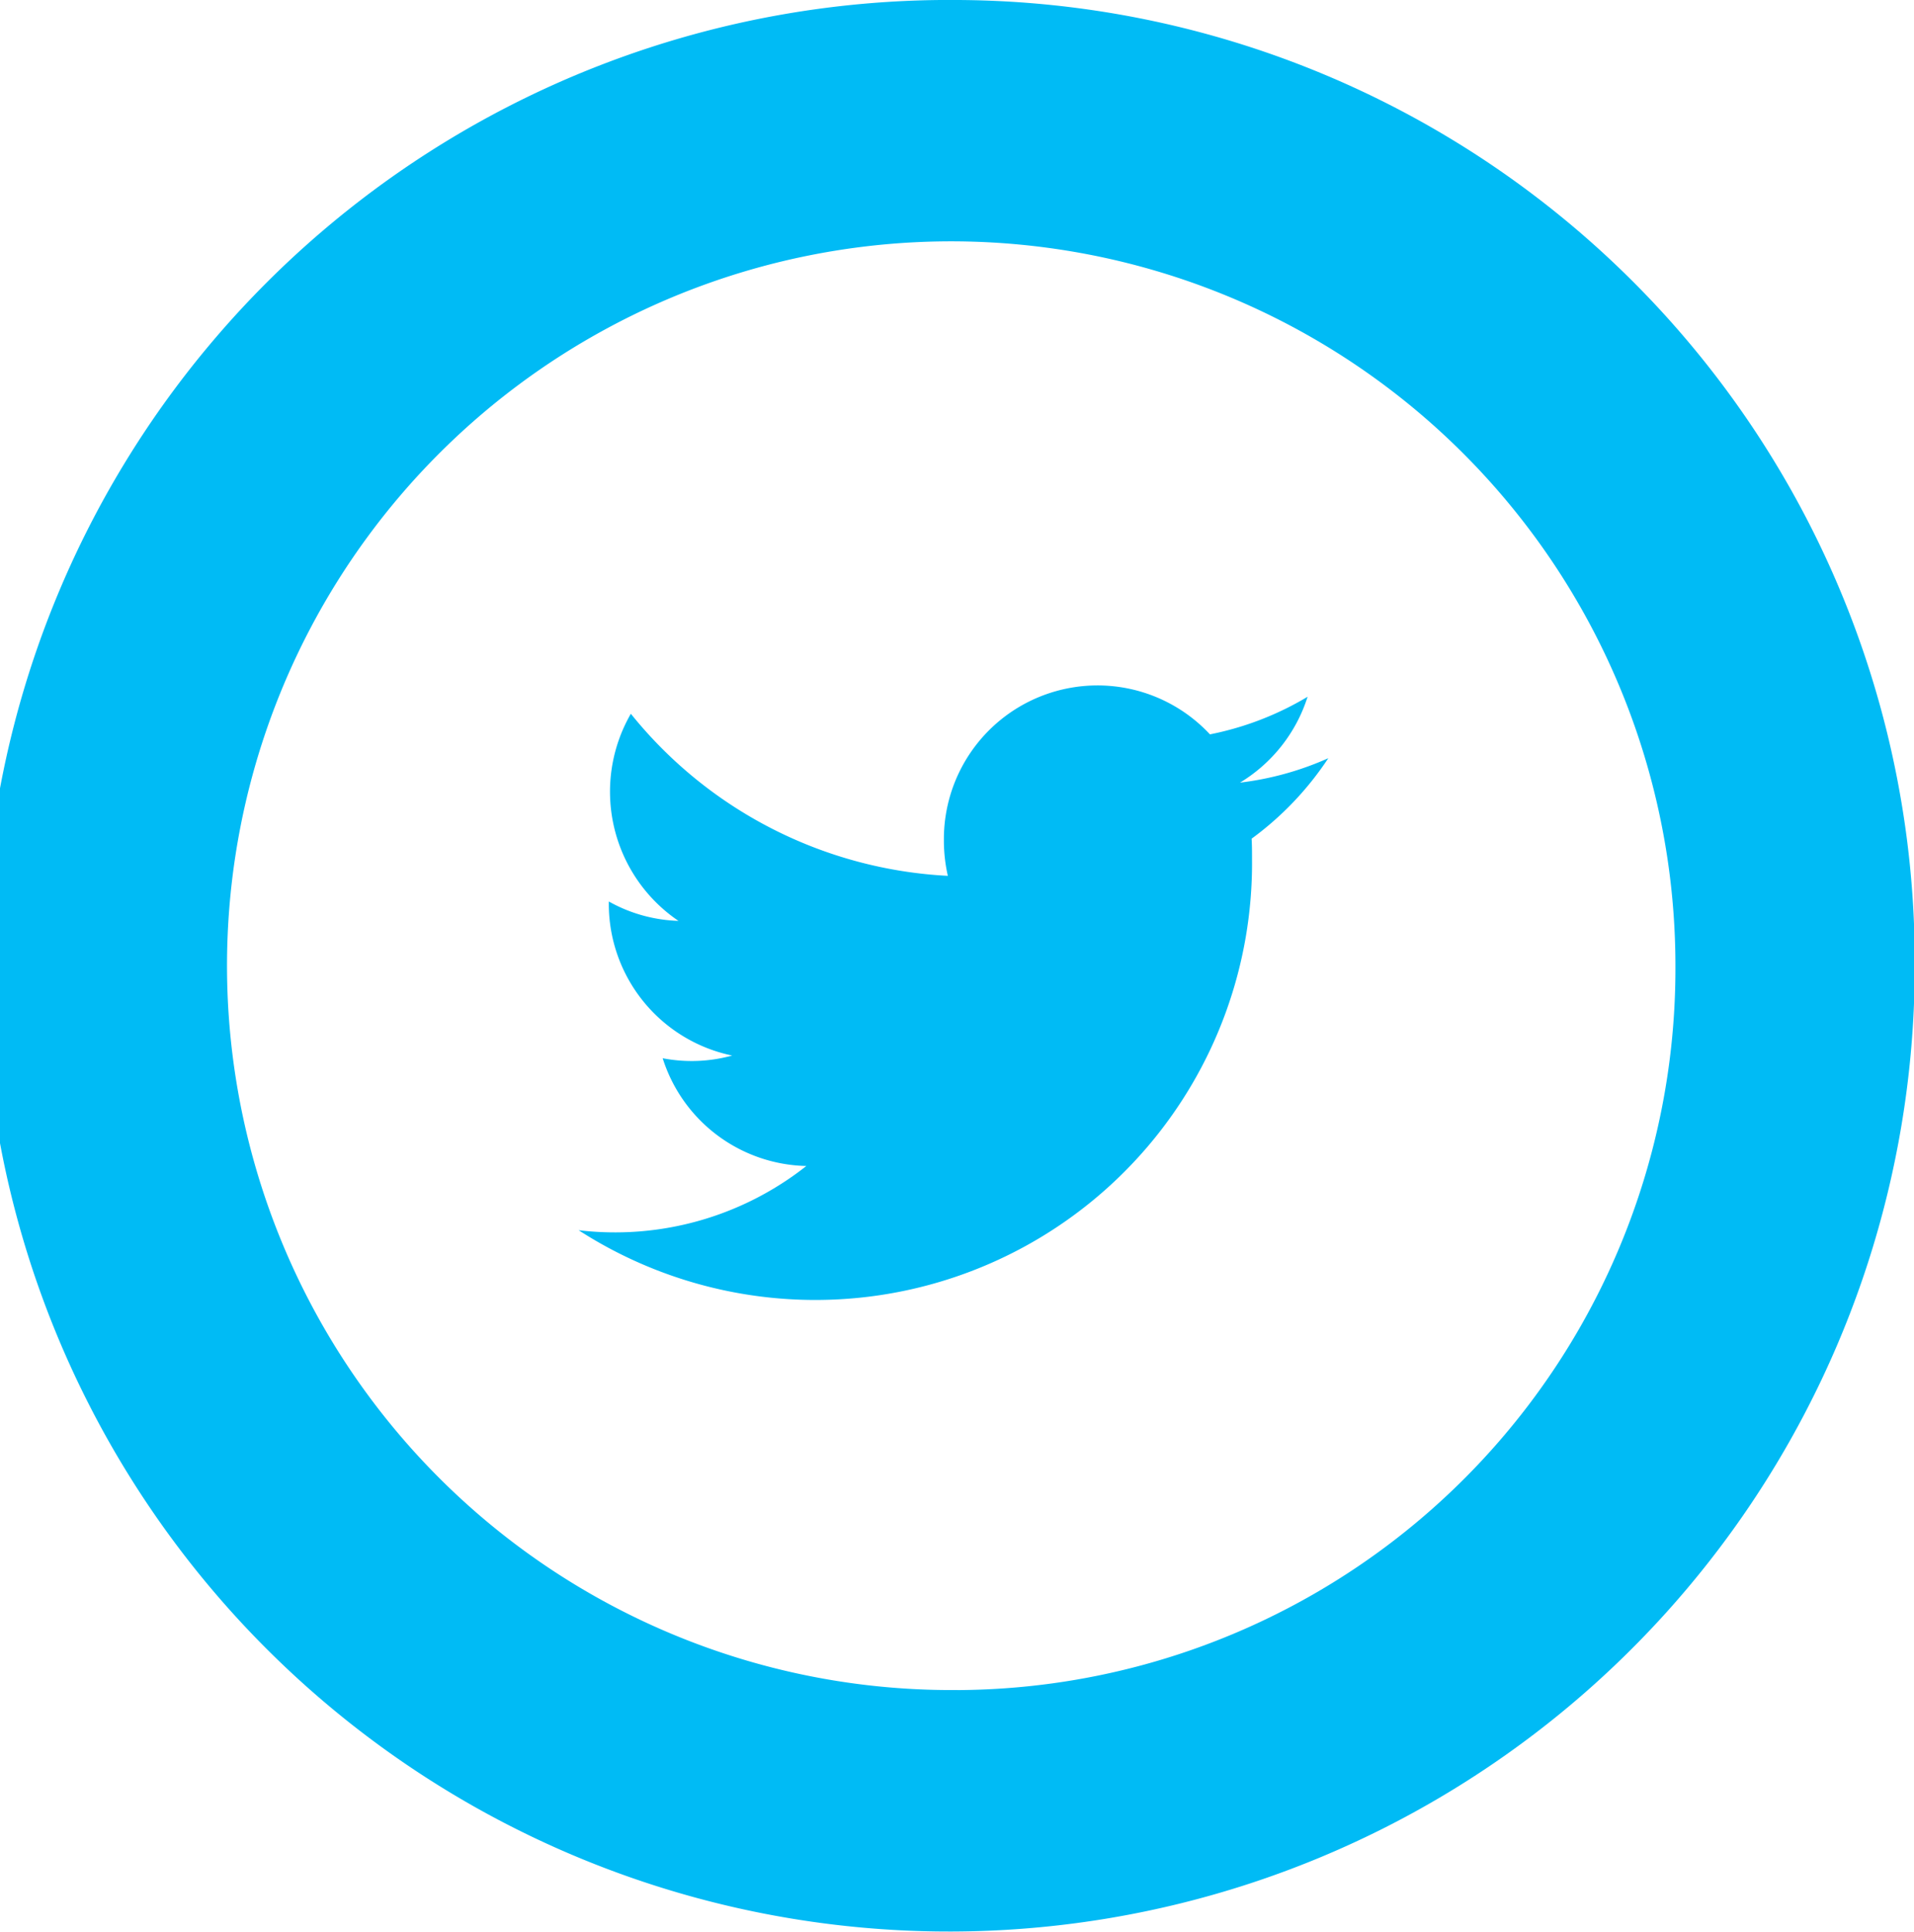 <svg xmlns="http://www.w3.org/2000/svg" width="33.438" height="33.75" viewBox="0 0 33.438 33.75">
  <defs>
    <style>
      .cls-1 {
        fill: #00bbf5;
        fill-rule: evenodd;
      }
    </style>
  </defs>
  <path id="twitter" class="cls-1" d="M943.726,46a16.869,16.869,0,1,0,16.725,16.868A16.8,16.8,0,0,0,943.726,46Zm0,29.519A12.652,12.652,0,1,1,956.27,62.868,12.6,12.6,0,0,1,943.726,75.52Zm6.48-16.276a5.327,5.327,0,0,1-1.543.427,2.71,2.71,0,0,0,1.181-1.5,5.343,5.343,0,0,1-1.706.657,2.684,2.684,0,0,0-4.648,1.854,2.788,2.788,0,0,0,.069.617,7.608,7.608,0,0,1-5.538-2.831,2.727,2.727,0,0,0,.832,3.618,2.654,2.654,0,0,1-1.217-.339v0.034a2.706,2.706,0,0,0,2.155,2.657,2.667,2.667,0,0,1-1.214.047,2.694,2.694,0,0,0,2.51,1.882,5.391,5.391,0,0,1-3.978,1.122A7.629,7.629,0,0,0,948.873,61c0-.118,0-0.234-0.007-0.351A5.482,5.482,0,0,0,950.206,59.243Z" transform="translate(-927 -46)"/>
</svg>
